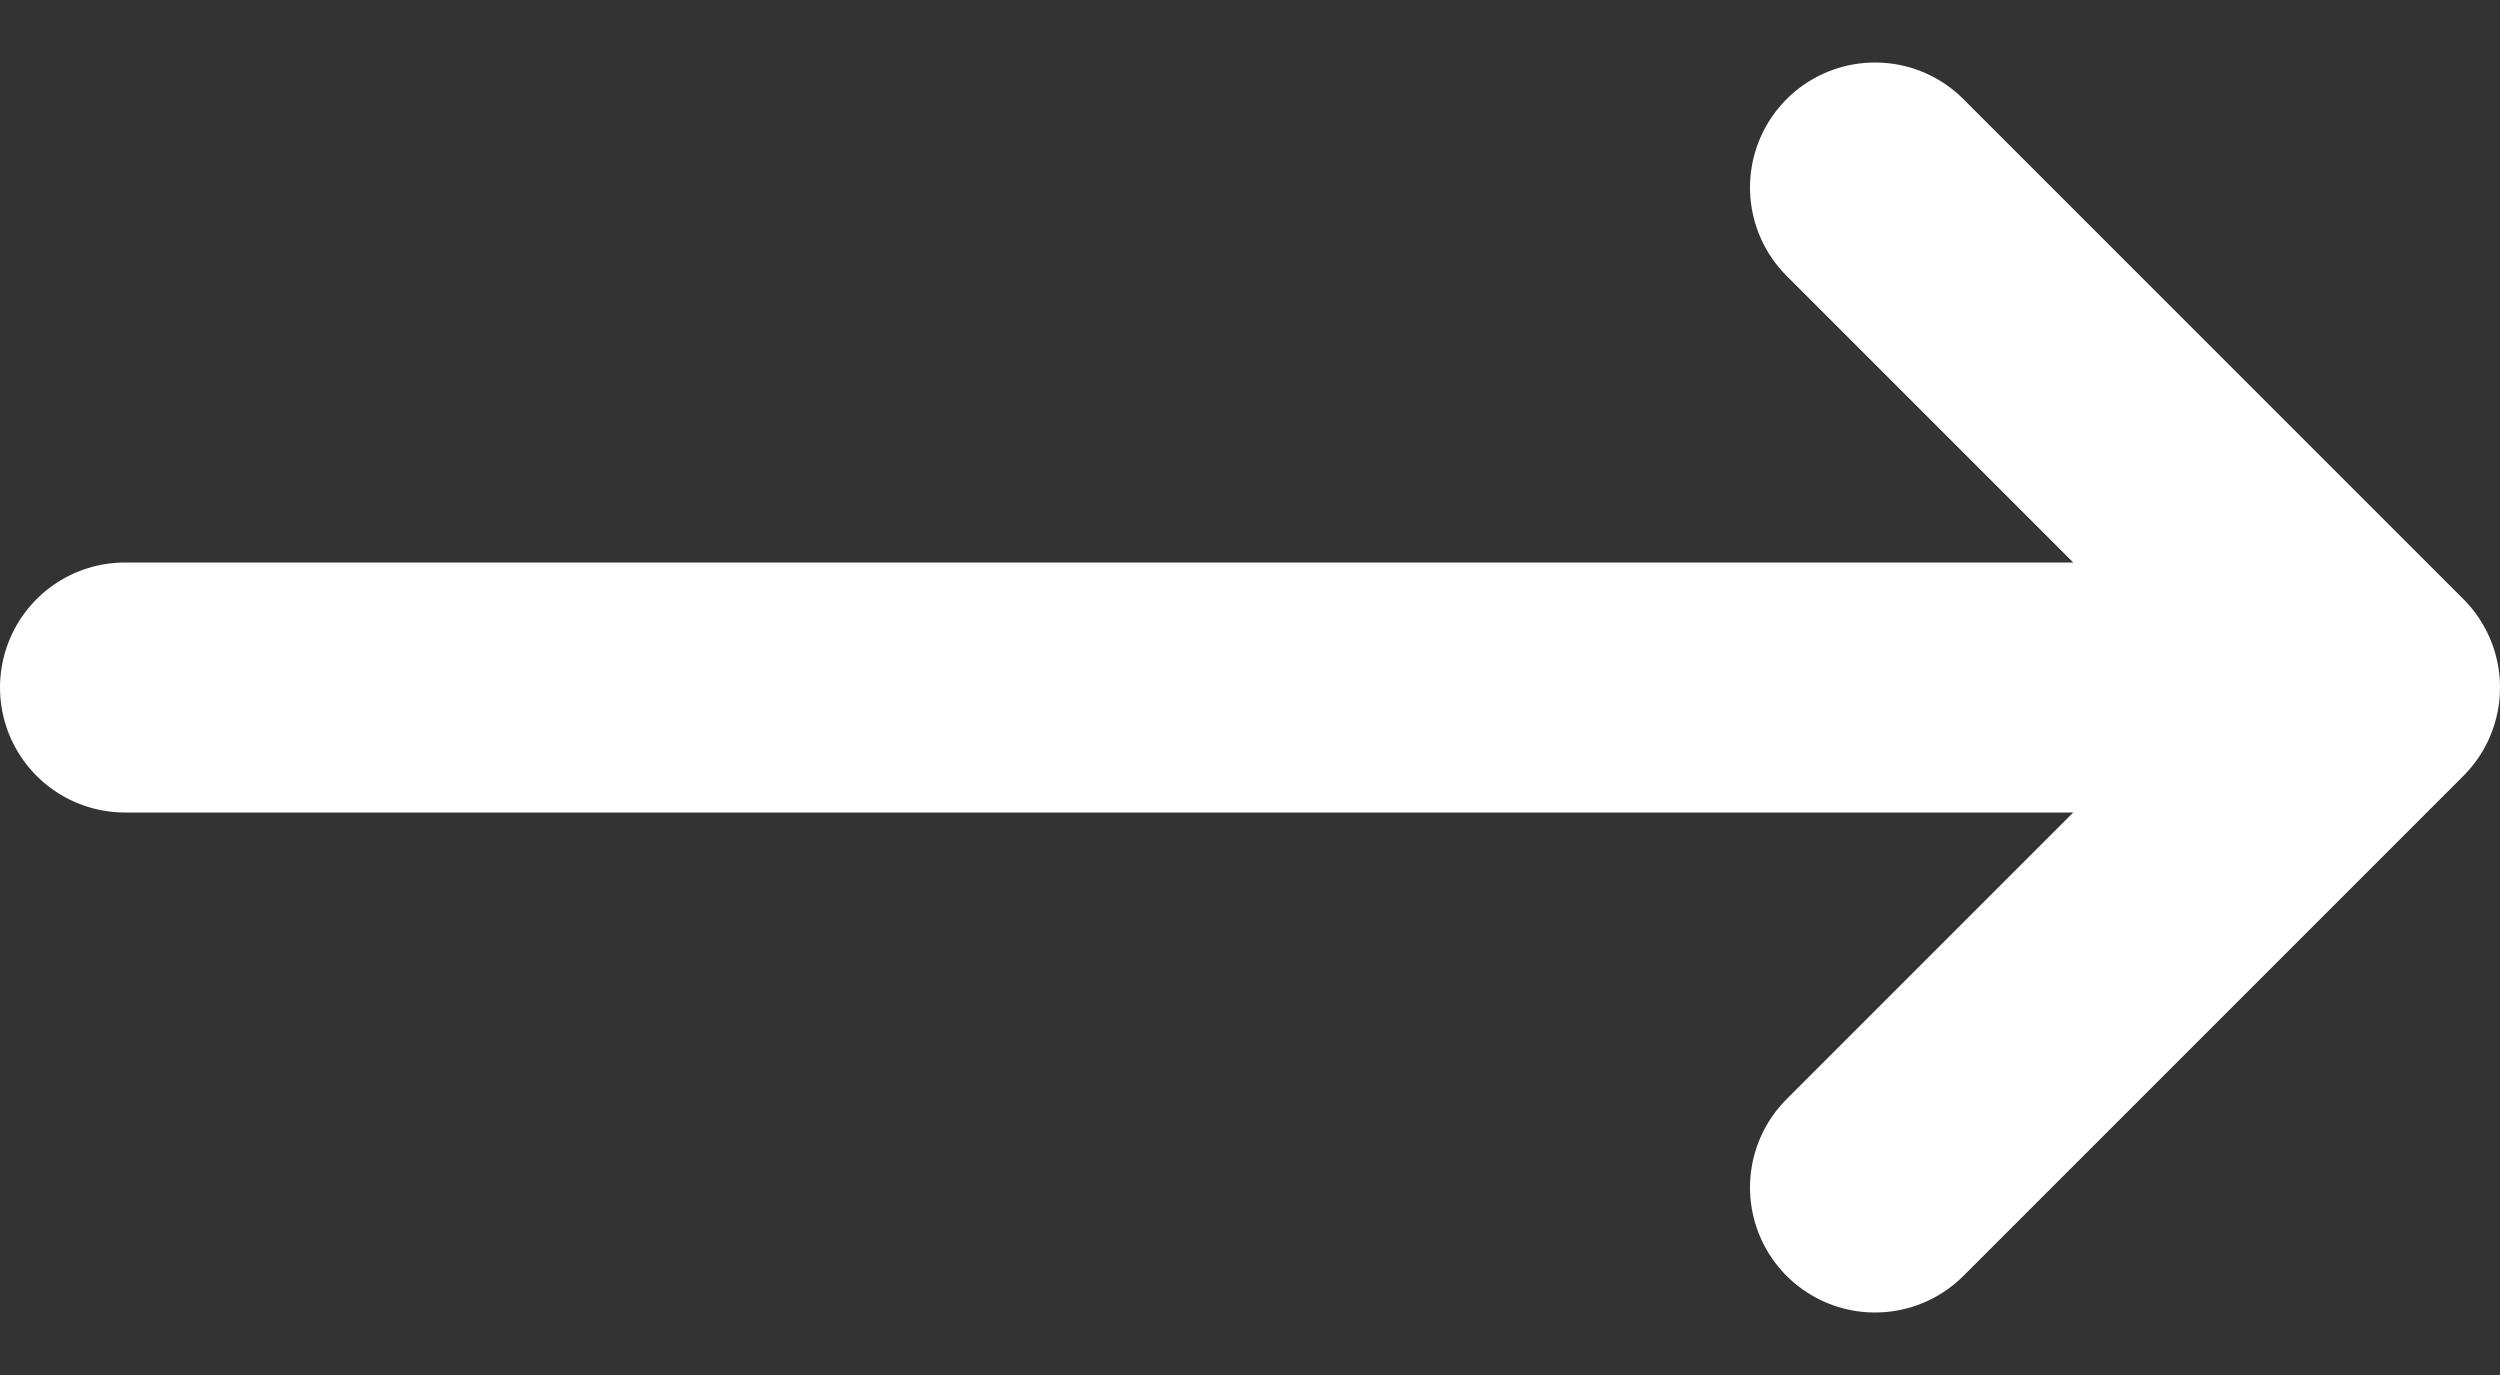 <svg width="20" height="11" viewBox="0 0 20 11" fill="none" xmlns="http://www.w3.org/2000/svg">
<rect x="0" y="0" width="20" height="11" fill="#333333" stroke="none"/>
<path d="M15 1.5L19 5.5M19 5.5L15 9.5M19 5.5L1 5.5" stroke="white" stroke-width="2" stroke-linecap="round" stroke-linejoin="round"/>
</svg>
